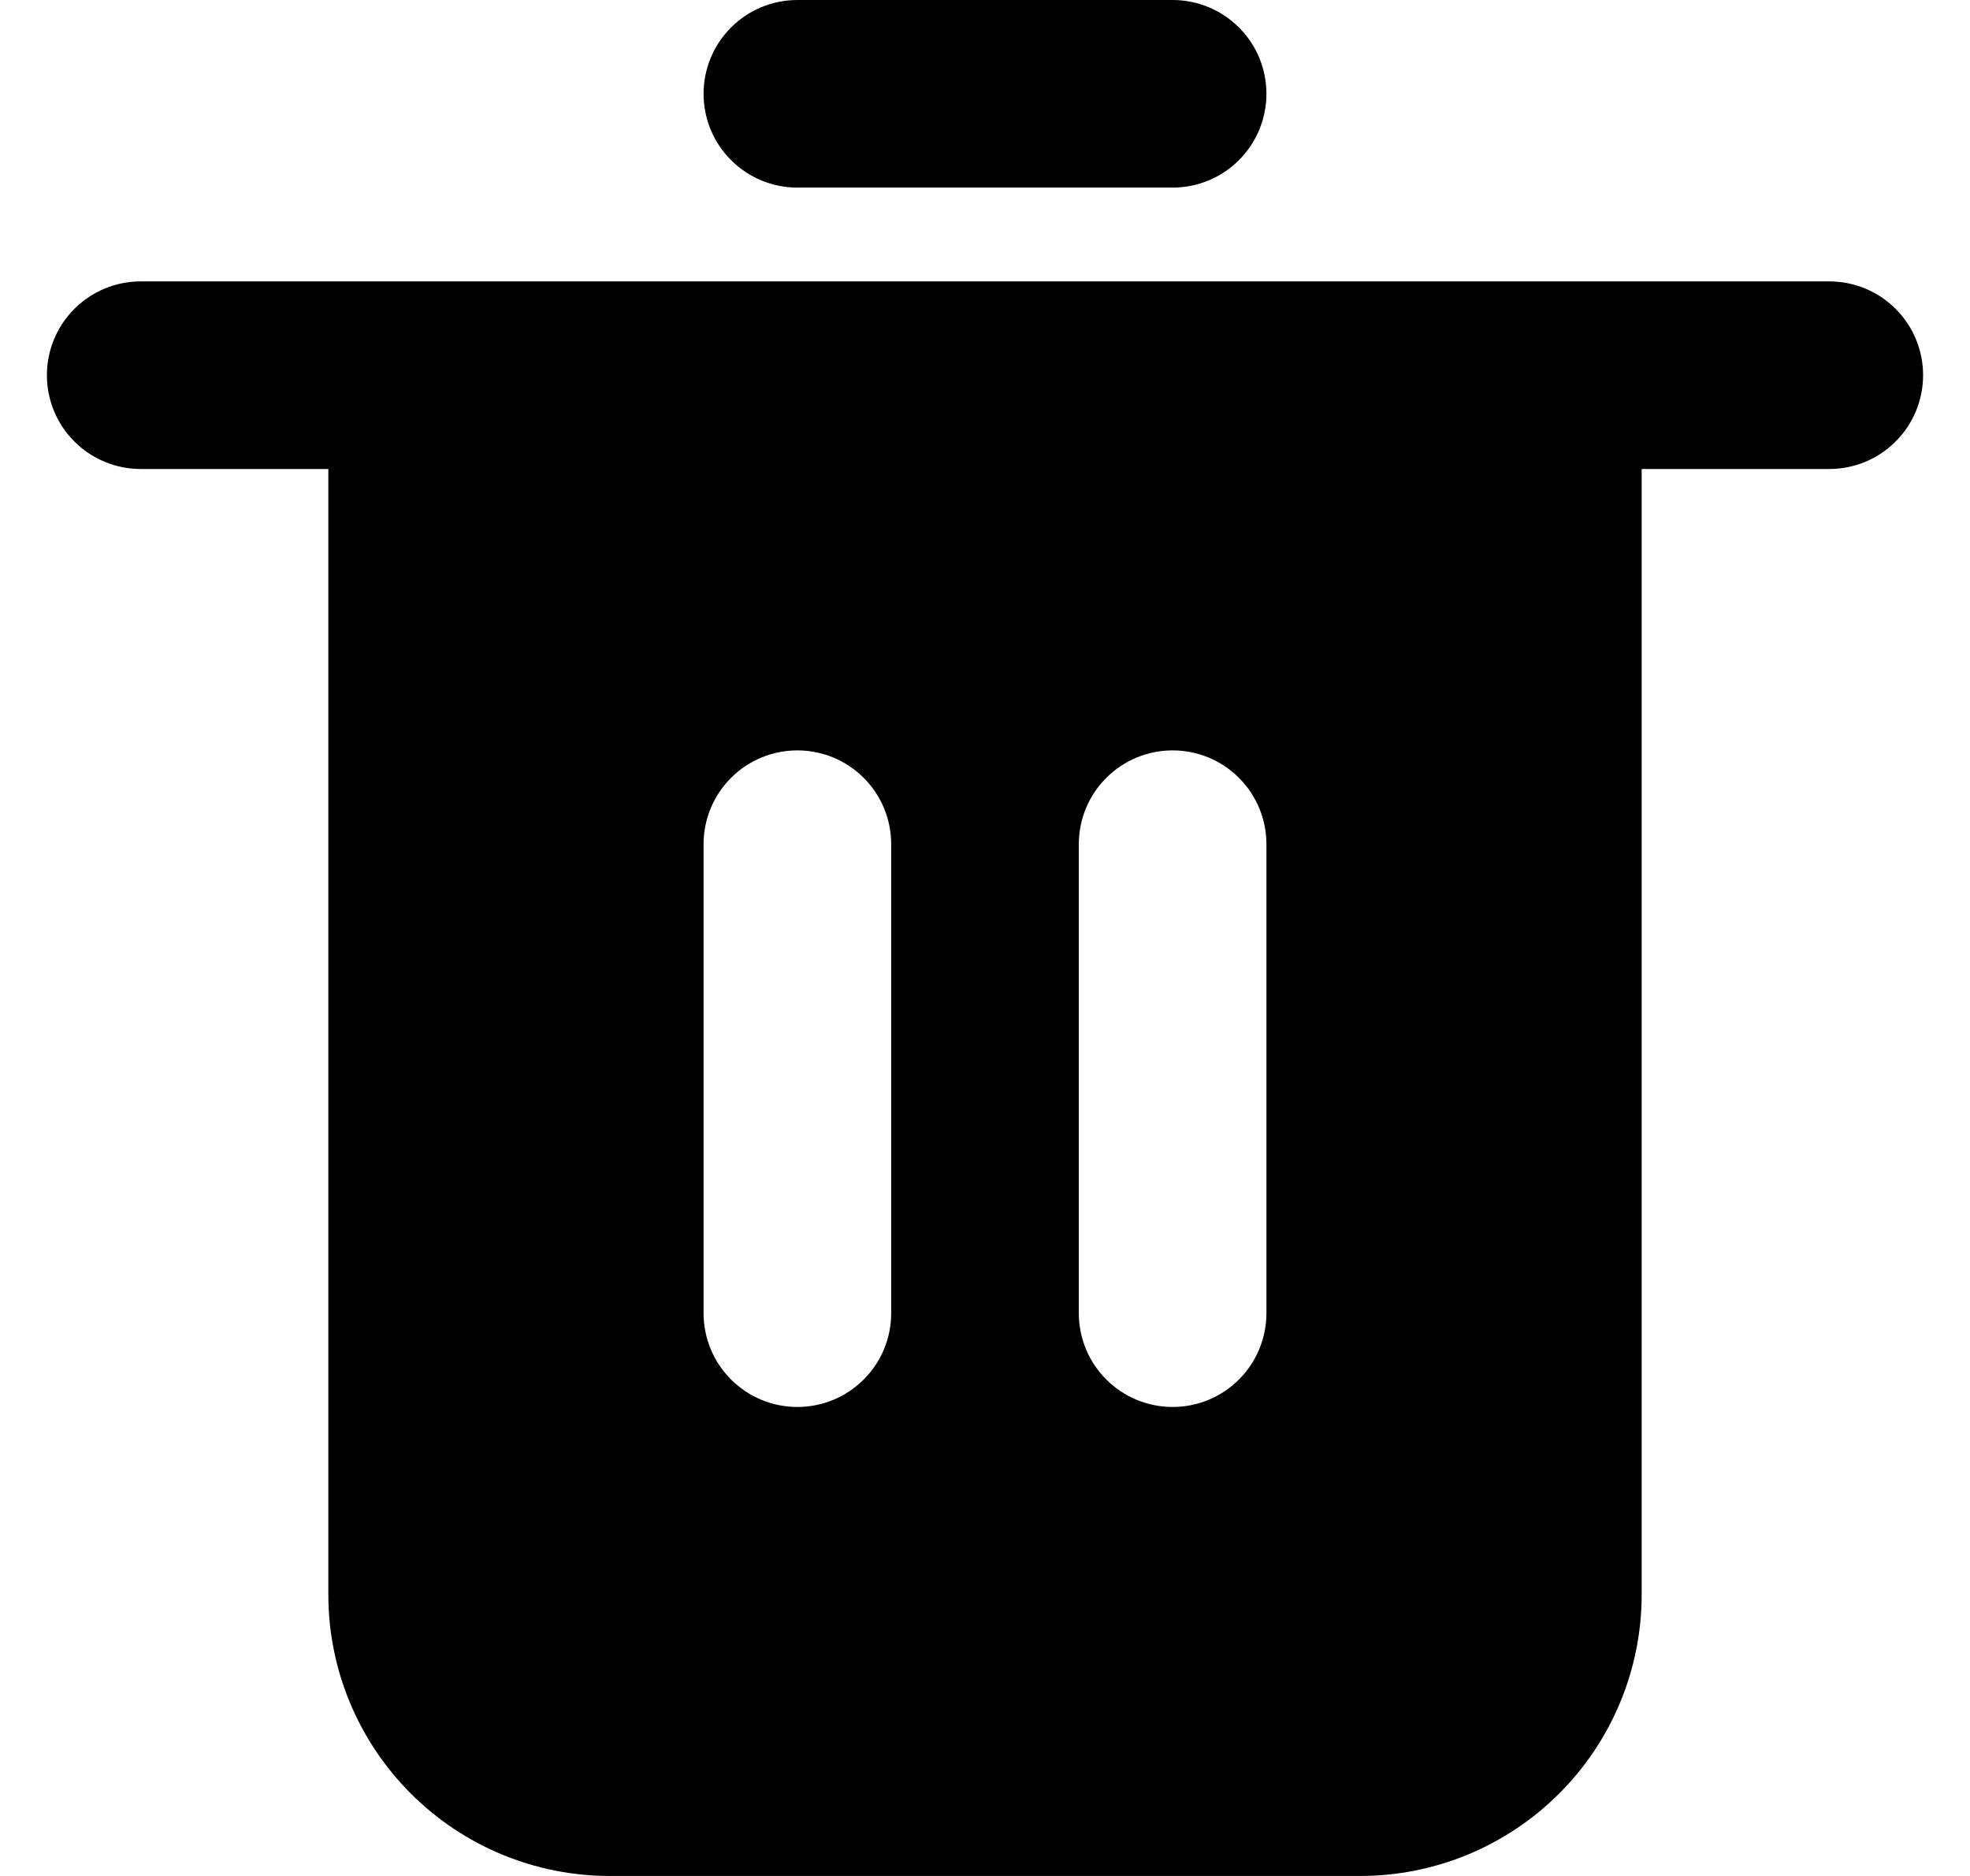 <svg width="21" height="20" viewBox="0 0 21 20"  xmlns="http://www.w3.org/2000/svg">
<g id="Group 38325">
<path id="Vector" d="M19.5 3H1.5C1.235 3 0.98 3.105 0.793 3.293C0.605 3.48 0.5 3.735 0.5 4C0.5 4.265 0.605 4.52 0.793 4.707C0.98 4.895 1.235 5 1.5 5H3.5V17C3.5 17.796 3.816 18.558 4.379 19.121C4.941 19.684 5.704 20 6.5 20H14.5C15.296 20 16.058 19.684 16.621 19.121C17.184 18.558 17.5 17.796 17.5 17V5H19.5C19.765 5 20.02 4.895 20.207 4.707C20.395 4.52 20.5 4.265 20.5 4C20.5 3.735 20.395 3.48 20.207 3.293C20.02 3.105 19.765 3 19.5 3ZM9.5 14C9.5 14.265 9.395 14.52 9.207 14.707C9.02 14.895 8.765 15 8.5 15C8.235 15 7.98 14.895 7.793 14.707C7.605 14.52 7.5 14.265 7.5 14V9C7.5 8.735 7.605 8.48 7.793 8.293C7.98 8.105 8.235 8 8.5 8C8.765 8 9.02 8.105 9.207 8.293C9.395 8.48 9.5 8.735 9.5 9V14ZM13.5 14C13.5 14.265 13.395 14.52 13.207 14.707C13.02 14.895 12.765 15 12.5 15C12.235 15 11.98 14.895 11.793 14.707C11.605 14.52 11.5 14.265 11.5 14V9C11.5 8.735 11.605 8.48 11.793 8.293C11.98 8.105 12.235 8 12.5 8C12.765 8 13.02 8.105 13.207 8.293C13.395 8.48 13.5 8.735 13.5 9V14Z" />
<path id="Vector_2" d="M8.5 2H12.5C12.765 2 13.02 1.895 13.207 1.707C13.395 1.52 13.5 1.265 13.5 1C13.5 0.735 13.395 0.48 13.207 0.293C13.02 0.105 12.765 0 12.5 0H8.5C8.235 0 7.98 0.105 7.793 0.293C7.605 0.48 7.5 0.735 7.5 1C7.5 1.265 7.605 1.52 7.793 1.707C7.98 1.895 8.235 2 8.5 2Z" />
</g>
</svg>
